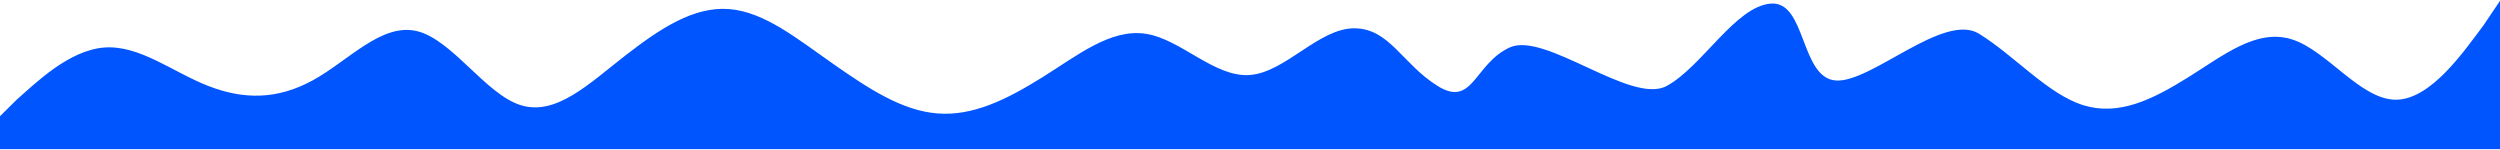 <svg width="1652" height="99" viewBox="0 0 1652 99" fill="none" xmlns="http://www.w3.org/2000/svg">
<path fill-rule="evenodd" clip-rule="evenodd" d="M0 76.778L11.013 65.889C23.403 55 45.43 33.222 68.833 31.407C92.237 29.593 114.263 47.741 137.667 56.815C161.07 65.889 183.097 65.889 206.5 53.185C229.903 40.481 251.93 15.074 275.333 20.518C298.737 25.963 320.763 62.259 344.167 69.519C367.57 76.778 389.597 55 413 36.852C436.403 18.704 458.43 4.185 481.833 6C505.237 7.815 527.263 25.963 550.667 42.296C574.07 58.63 596.097 73.148 619.5 74.963C642.903 76.778 664.93 65.889 688.333 51.37C711.737 36.852 733.763 18.704 757.167 22.333C780.57 25.963 802.597 51.37 826 49.556C849.403 47.741 871.43 18.704 894.833 18.704C918.237 18.704 926.597 42.296 950 56.815C973.403 71.333 974.097 42.296 997.5 31.407C1020.9 20.518 1077.93 69.519 1101.33 56.815C1124.74 44.111 1146.76 4.185 1170.17 2.37C1193.57 0.556 1189.6 51.37 1213 53.185C1236.4 55 1284.43 7.815 1307.83 22.333C1331.24 36.852 1353.26 62.259 1376.67 69.519C1400.07 76.778 1422.1 65.889 1445.5 51.37C1468.9 36.852 1490.93 18.704 1514.33 25.963C1537.74 33.222 1559.76 65.889 1583.17 65.889C1606.57 65.889 1628.6 33.222 1640.99 16.889L1652 0.556V98.556H1640.99C1628.6 98.556 1606.57 98.556 1583.17 98.556C1559.76 98.556 1537.74 98.556 1514.33 98.556C1490.93 98.556 1468.9 98.556 1445.5 98.556C1422.1 98.556 1400.07 98.556 1376.67 98.556C1353.26 98.556 1331.24 98.556 1307.83 98.556C1284.43 98.556 1262.4 98.556 1239 98.556C1215.6 98.556 1193.57 98.556 1170.17 98.556C1146.76 98.556 1124.74 98.556 1101.33 98.556C1077.93 98.556 1055.9 98.556 1032.5 98.556C1009.1 98.556 987.07 98.556 963.667 98.556C940.263 98.556 918.237 98.556 894.833 98.556C871.43 98.556 849.403 98.556 826 98.556C802.597 98.556 780.57 98.556 757.167 98.556C733.763 98.556 711.737 98.556 688.333 98.556C664.93 98.556 642.903 98.556 619.5 98.556C596.097 98.556 574.07 98.556 550.667 98.556C527.263 98.556 505.237 98.556 481.833 98.556C458.43 98.556 436.403 98.556 413 98.556C389.597 98.556 367.57 98.556 344.167 98.556C320.763 98.556 298.737 98.556 275.333 98.556C251.93 98.556 229.903 98.556 206.5 98.556C183.097 98.556 161.07 98.556 137.667 98.556C114.263 98.556 92.237 98.556 68.833 98.556C45.43 98.556 23.403 98.556 11.013 98.556H0V76.778Z" fill="#0055FF"/>
</svg>
